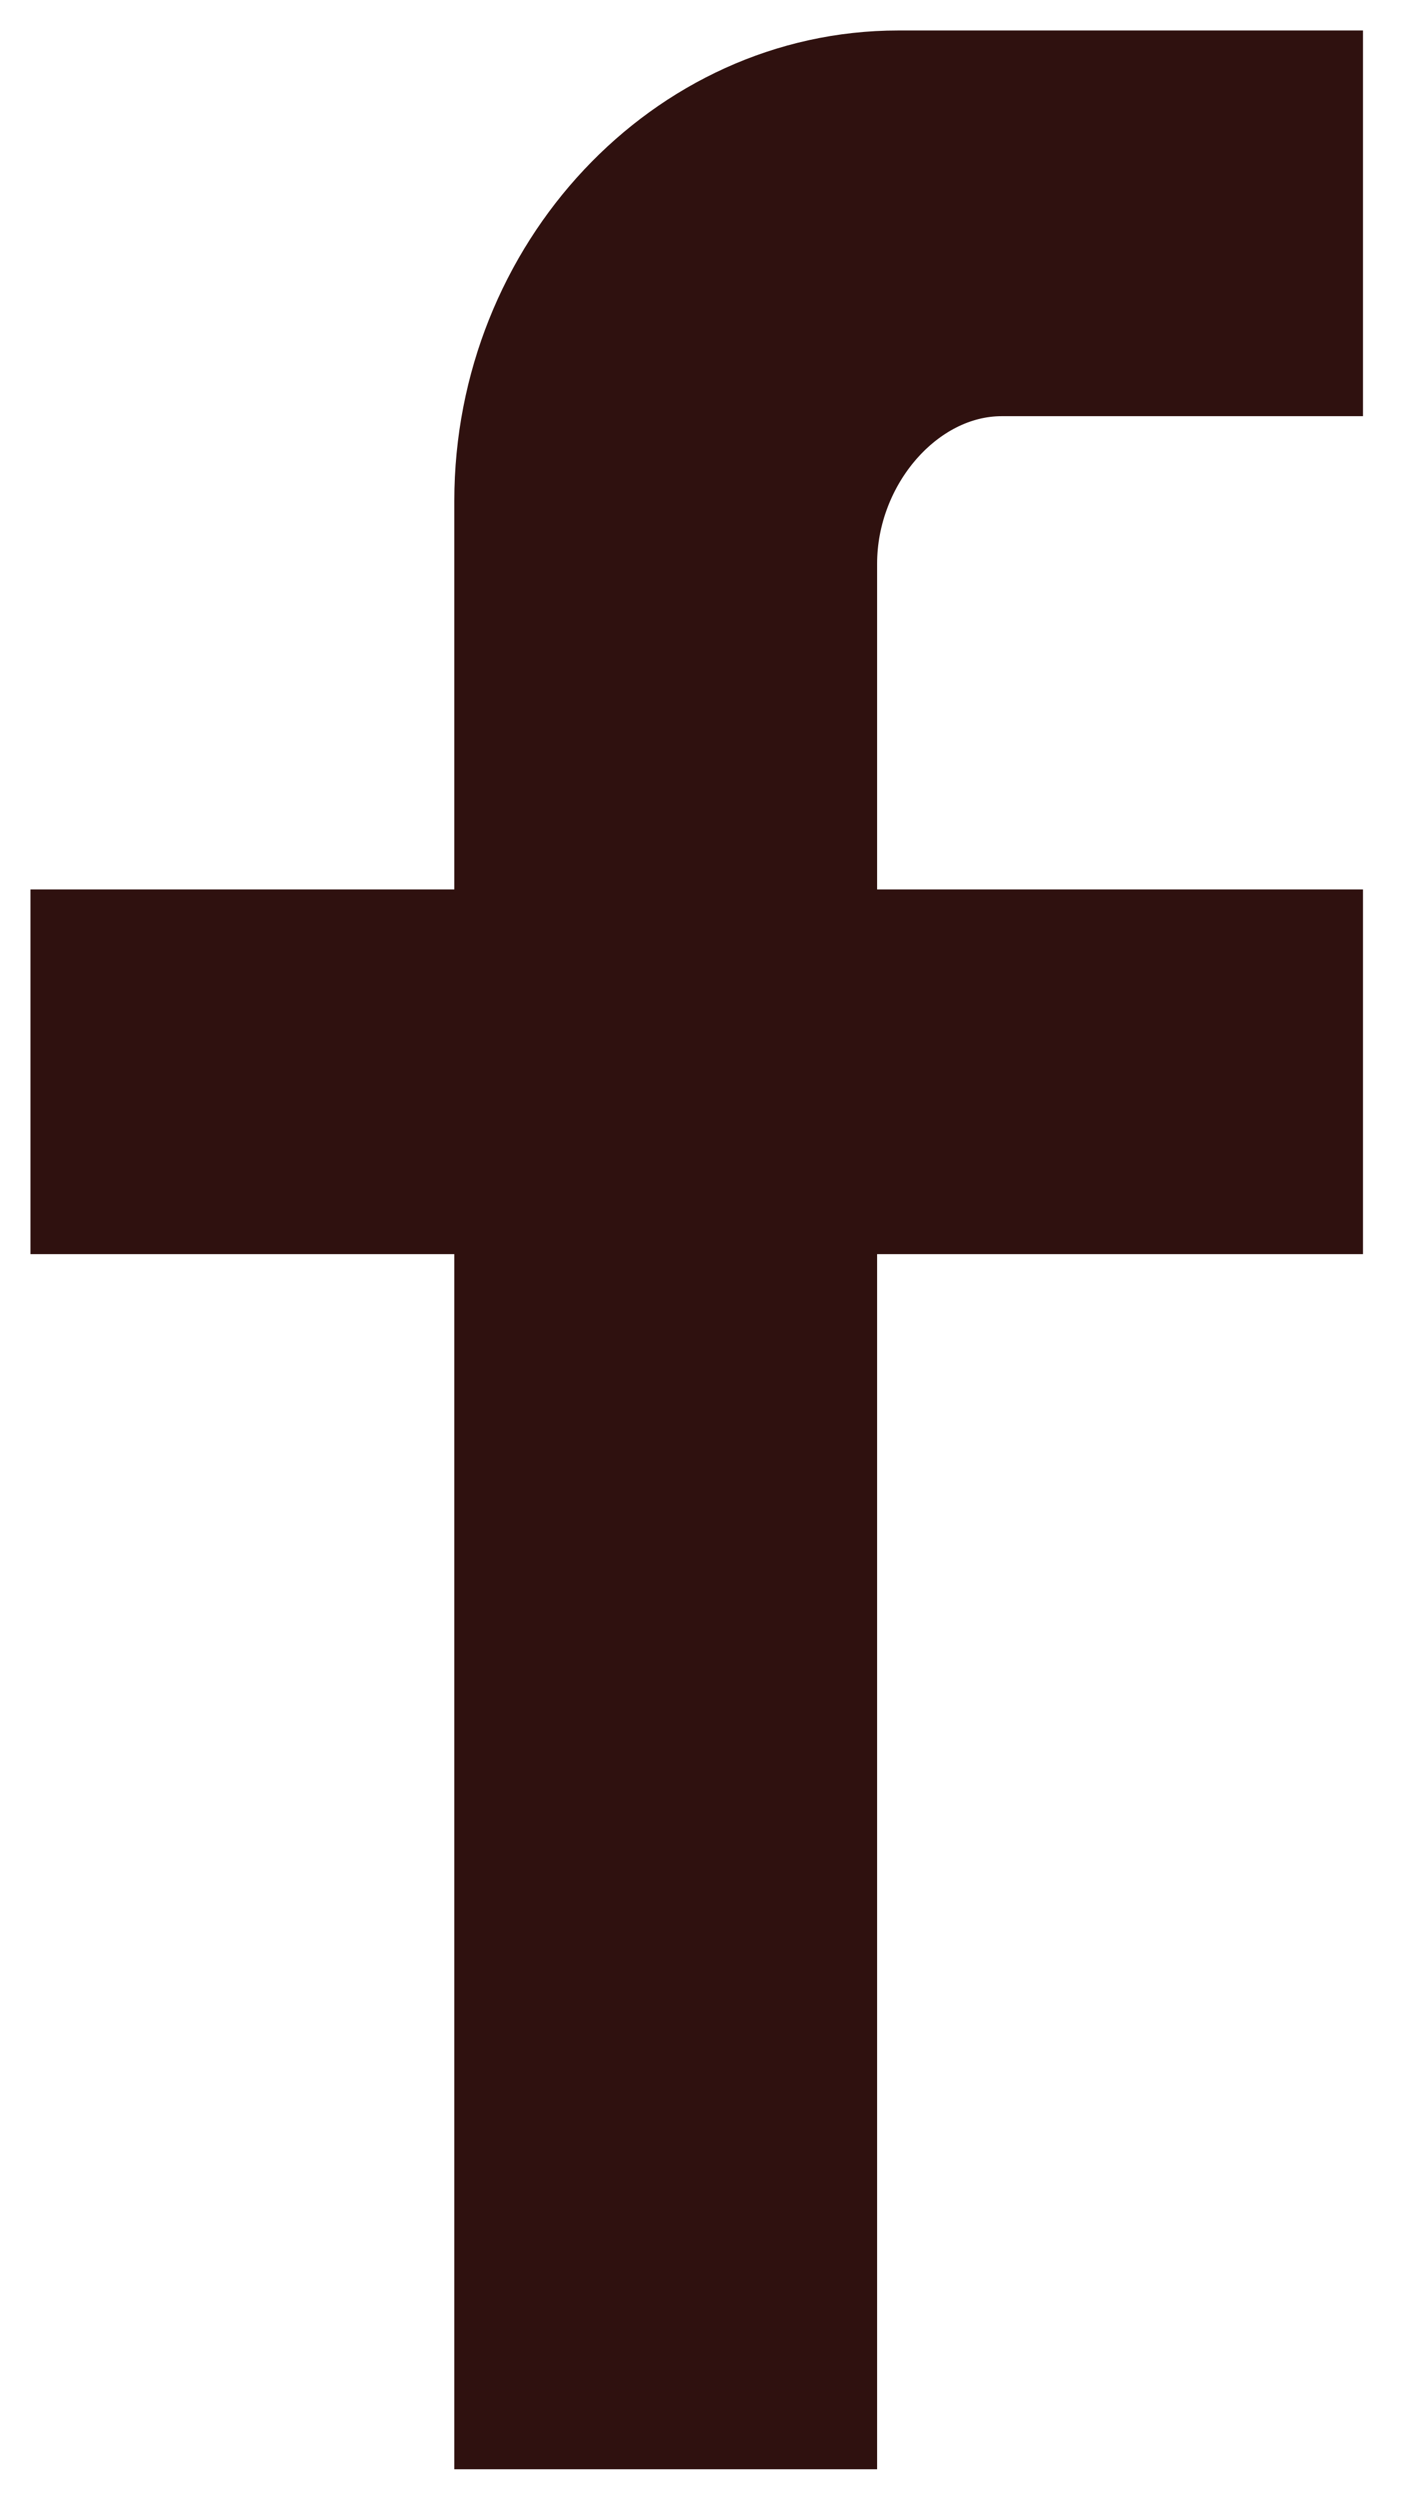 <?xml version="1.0" encoding="UTF-8" standalone="no"?>
<svg width="23px" height="41px" viewBox="0 0 23 41" version="1.1" xmlns="http://www.w3.org/2000/svg" xmlns:xlink="http://www.w3.org/1999/xlink">
    <!-- Generator: Sketch 3.8.3 (29802) - http://www.bohemiancoding.com/sketch -->
    <title>Path Copy</title>
    <desc>Created with Sketch.</desc>
    <defs></defs>
    <g id="Boostrap-3-Grid" stroke="none" stroke-width="1" fill="none" fill-rule="evenodd">
        <g id="MVDSoundCity-Site-v1-Copy-3" transform="translate(-790, -5409)" stroke="#2F110F" fill="#2F110F">
            <g id="Group-30" transform="translate(110, 5356)">
                <path d="M693.889,62.247 L693.889,68.088 L701.86,68.088 L701.86,73.07 L693.889,73.07 L693.889,93 L687.953,93 L687.953,73.07 L681,73.07 L681,68.088 L687.953,68.088 L687.953,61.216 C687.953,57.264 691.006,54 694.737,54 L701.86,54 L701.86,59.326 L696.433,59.326 C695.077,59.326 693.889,60.7 693.889,62.247 L693.889,62.247 Z" id="Path-Copy"></path>
            </g>
        </g>
    </g>
</svg>